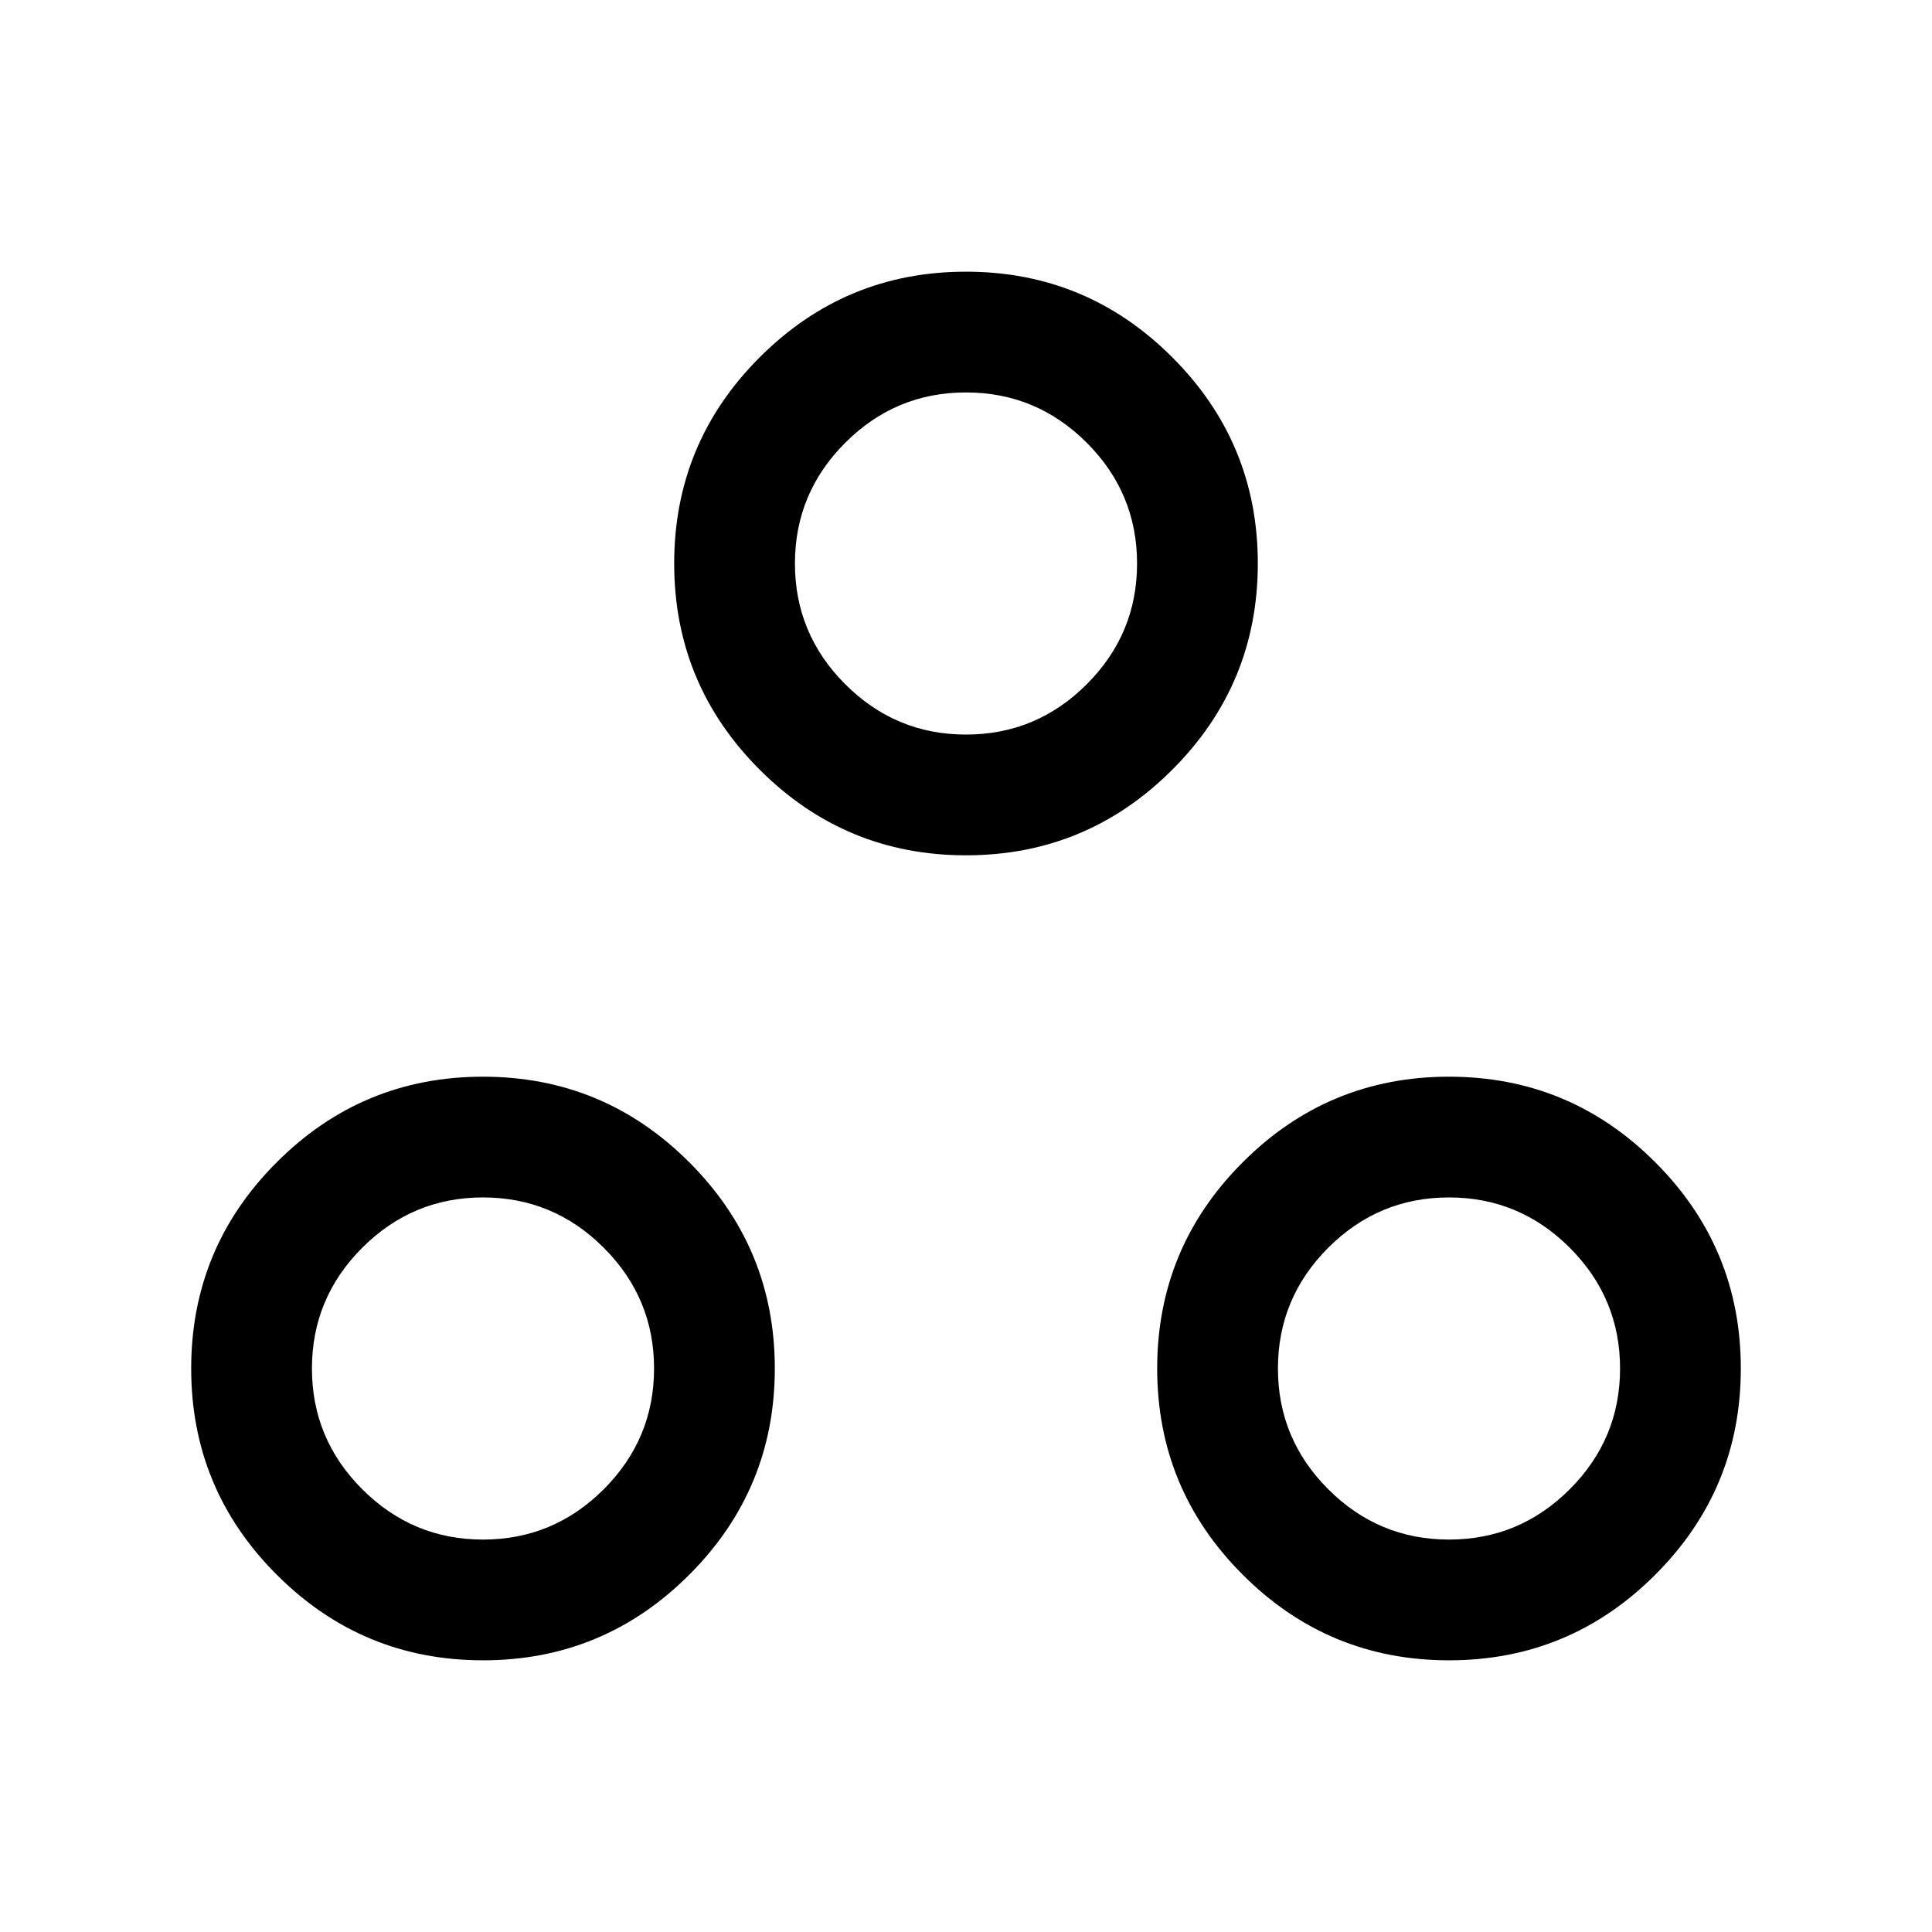 <svg xmlns="http://www.w3.org/2000/svg" viewBox="0 0 24 24"><path d="M6 20.625q-1.5 0-2.562-1.063Q2.375 18.5 2.375 17q0-1.5 1.063-2.562Q4.5 13.375 6 13.375q1.5 0 2.562 1.063Q9.625 15.5 9.625 17q0 1.5-1.063 2.562Q7.5 20.625 6 20.625Zm6-10q-1.5 0-2.562-1.063Q8.375 8.5 8.375 7q0-1.5 1.063-2.562Q10.5 3.375 12 3.375q1.5 0 2.562 1.063Q15.625 5.5 15.625 7q0 1.5-1.063 2.562Q13.5 10.625 12 10.625Zm6 10q-1.5 0-2.562-1.063Q14.375 18.5 14.375 17q0-1.5 1.063-2.562Q16.5 13.375 18 13.375q1.5 0 2.562 1.063Q21.625 15.5 21.625 17q0 1.5-1.063 2.562Q19.5 20.625 18 20.625Zm-6-11.5q.875 0 1.5-.625t.625-1.5q0-.875-.625-1.5T12 4.875q-.875 0-1.5.625T9.875 7q0 .875.625 1.5t1.5.625Zm-6 10q.875 0 1.5-.625t.625-1.5q0-.875-.625-1.5T6 14.875q-.875 0-1.5.625T3.875 17q0 .875.625 1.5t1.5.625Zm12 0q.875 0 1.5-.625t.625-1.5q0-.875-.625-1.5t-1.5-.625q-.875 0-1.5.625t-.625 1.5q0 .875.625 1.5t1.5.625ZM12 7ZM6 17Zm12 0Z"/></svg>